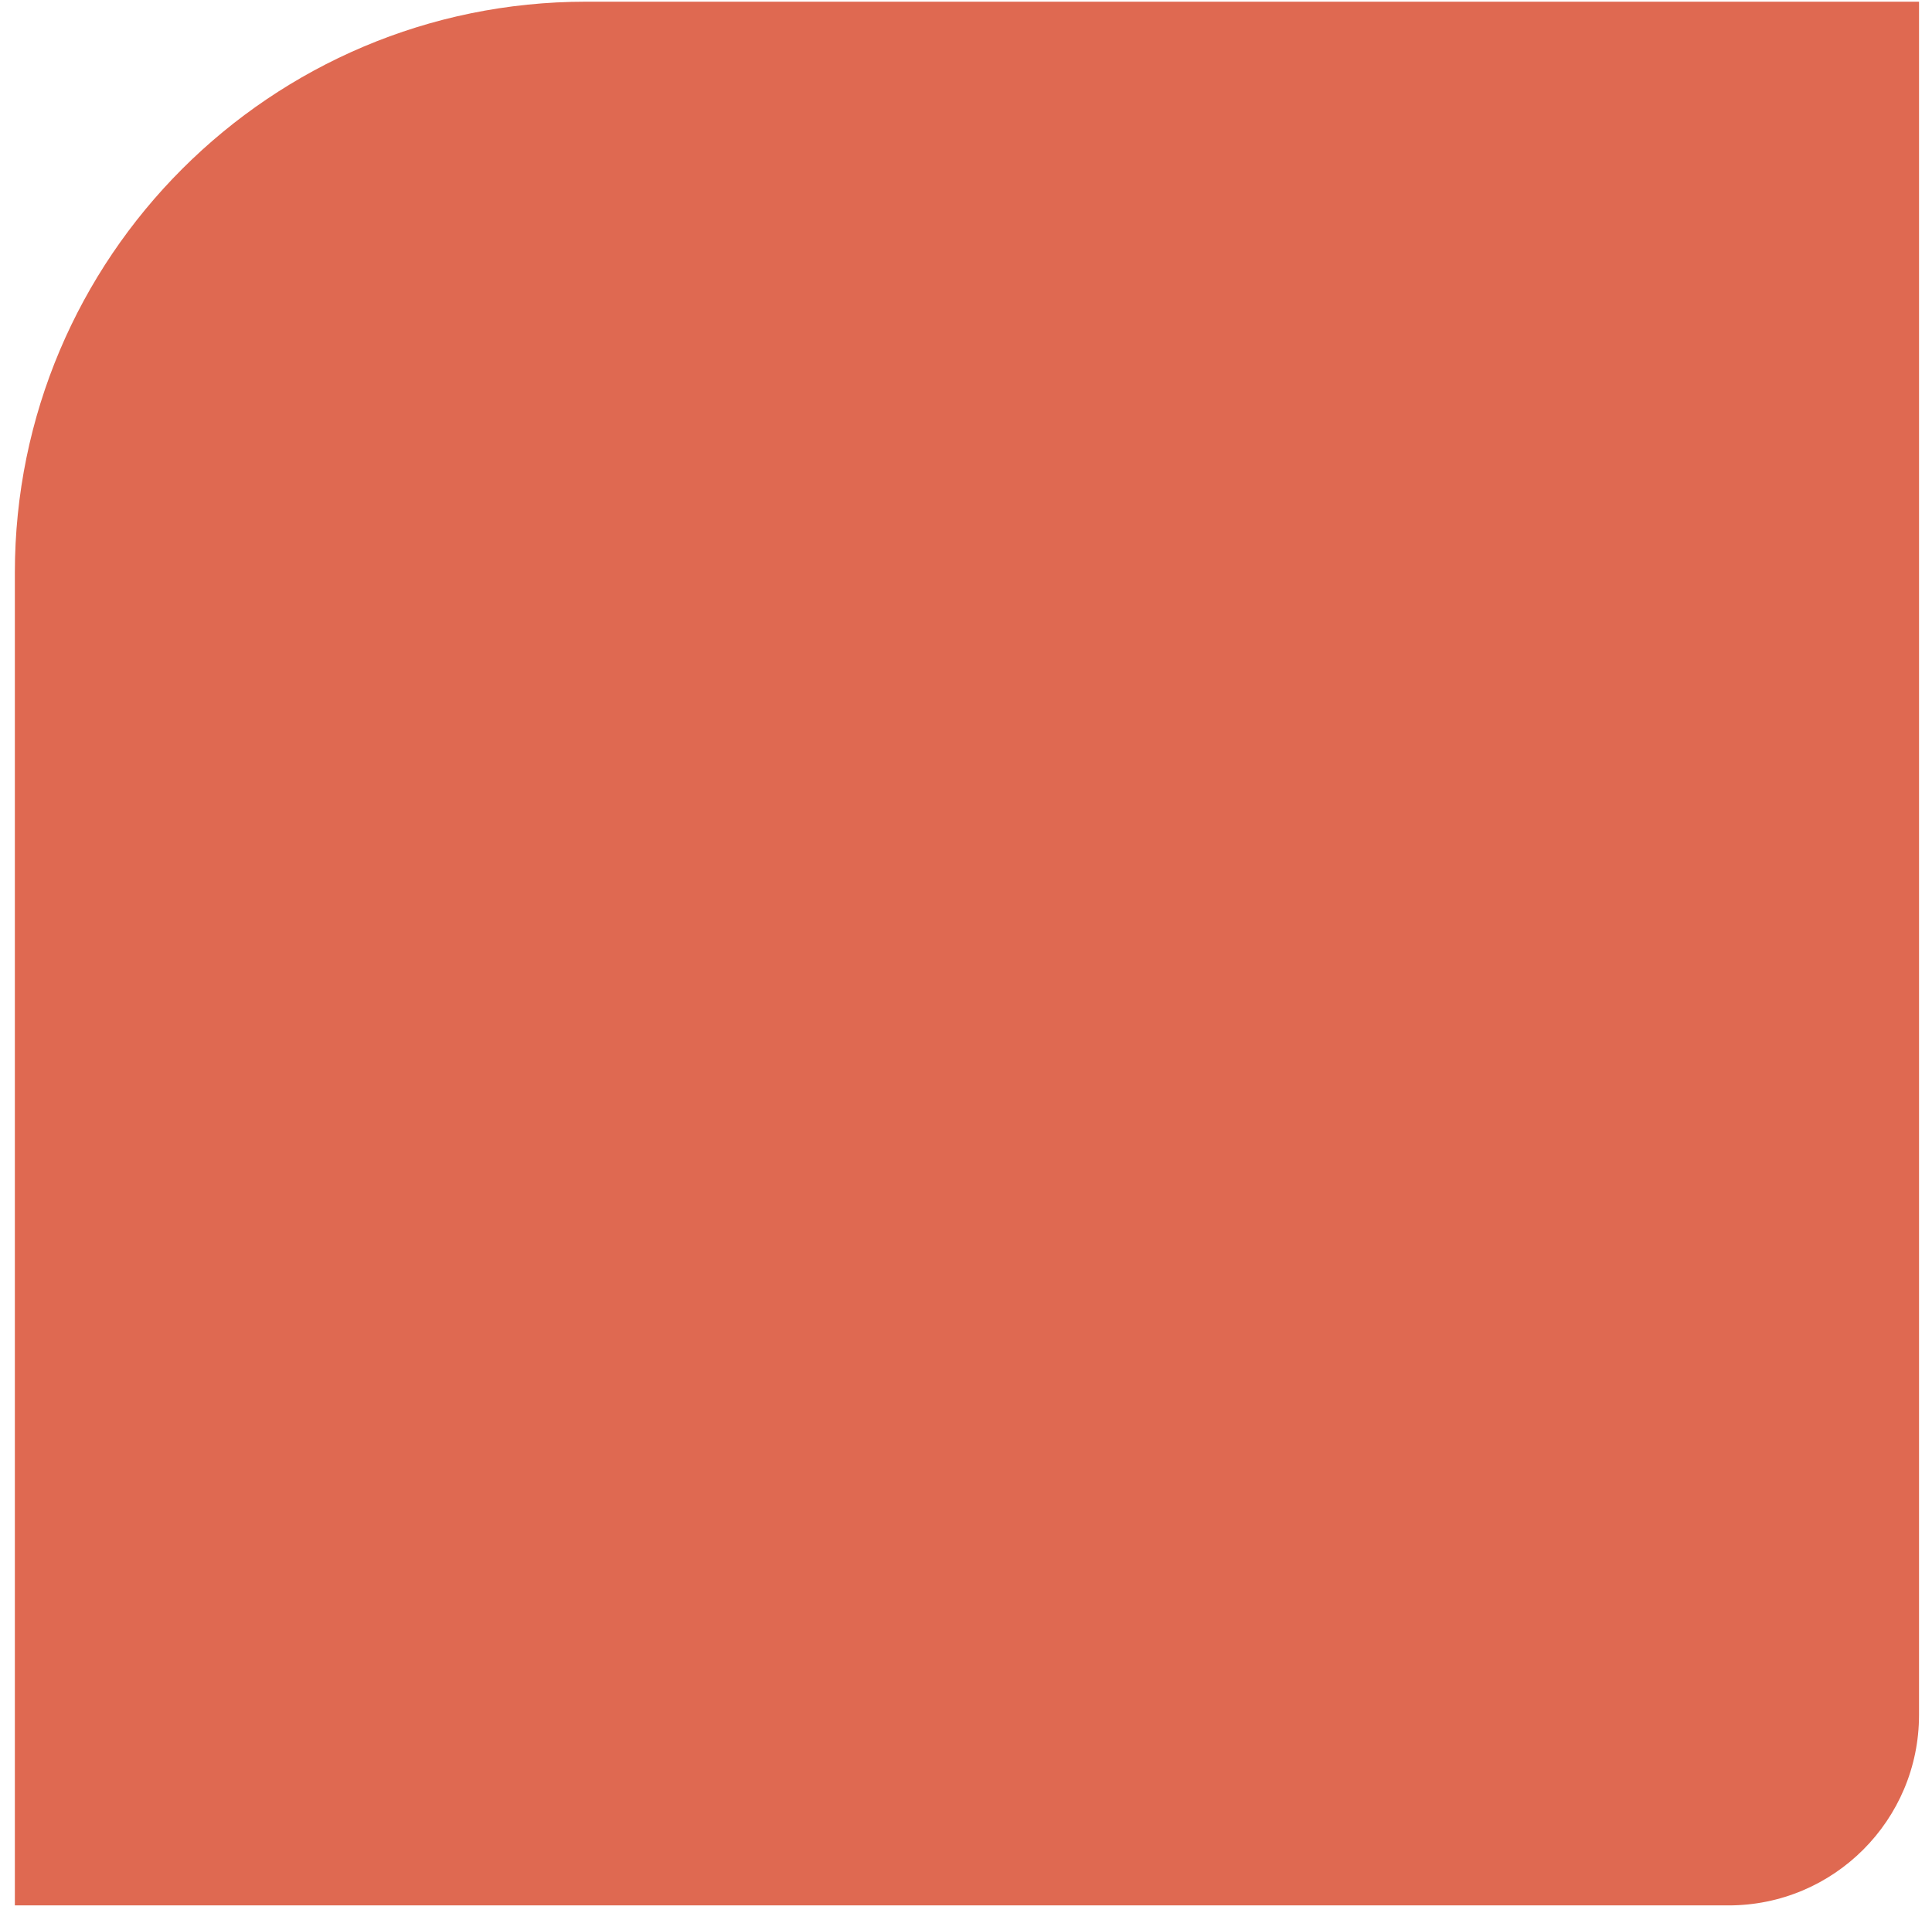 <svg width="103" height="102" viewBox="0 0 103 102" fill="none" xmlns="http://www.w3.org/2000/svg">
<path d="M0.792 30.544C0.792 13.725 14.427 0.09 31.247 0.09H102.308V91.454C102.308 97.061 97.763 101.606 92.156 101.606H0.792V30.544Z" fill="#DF6951"/>
</svg>
